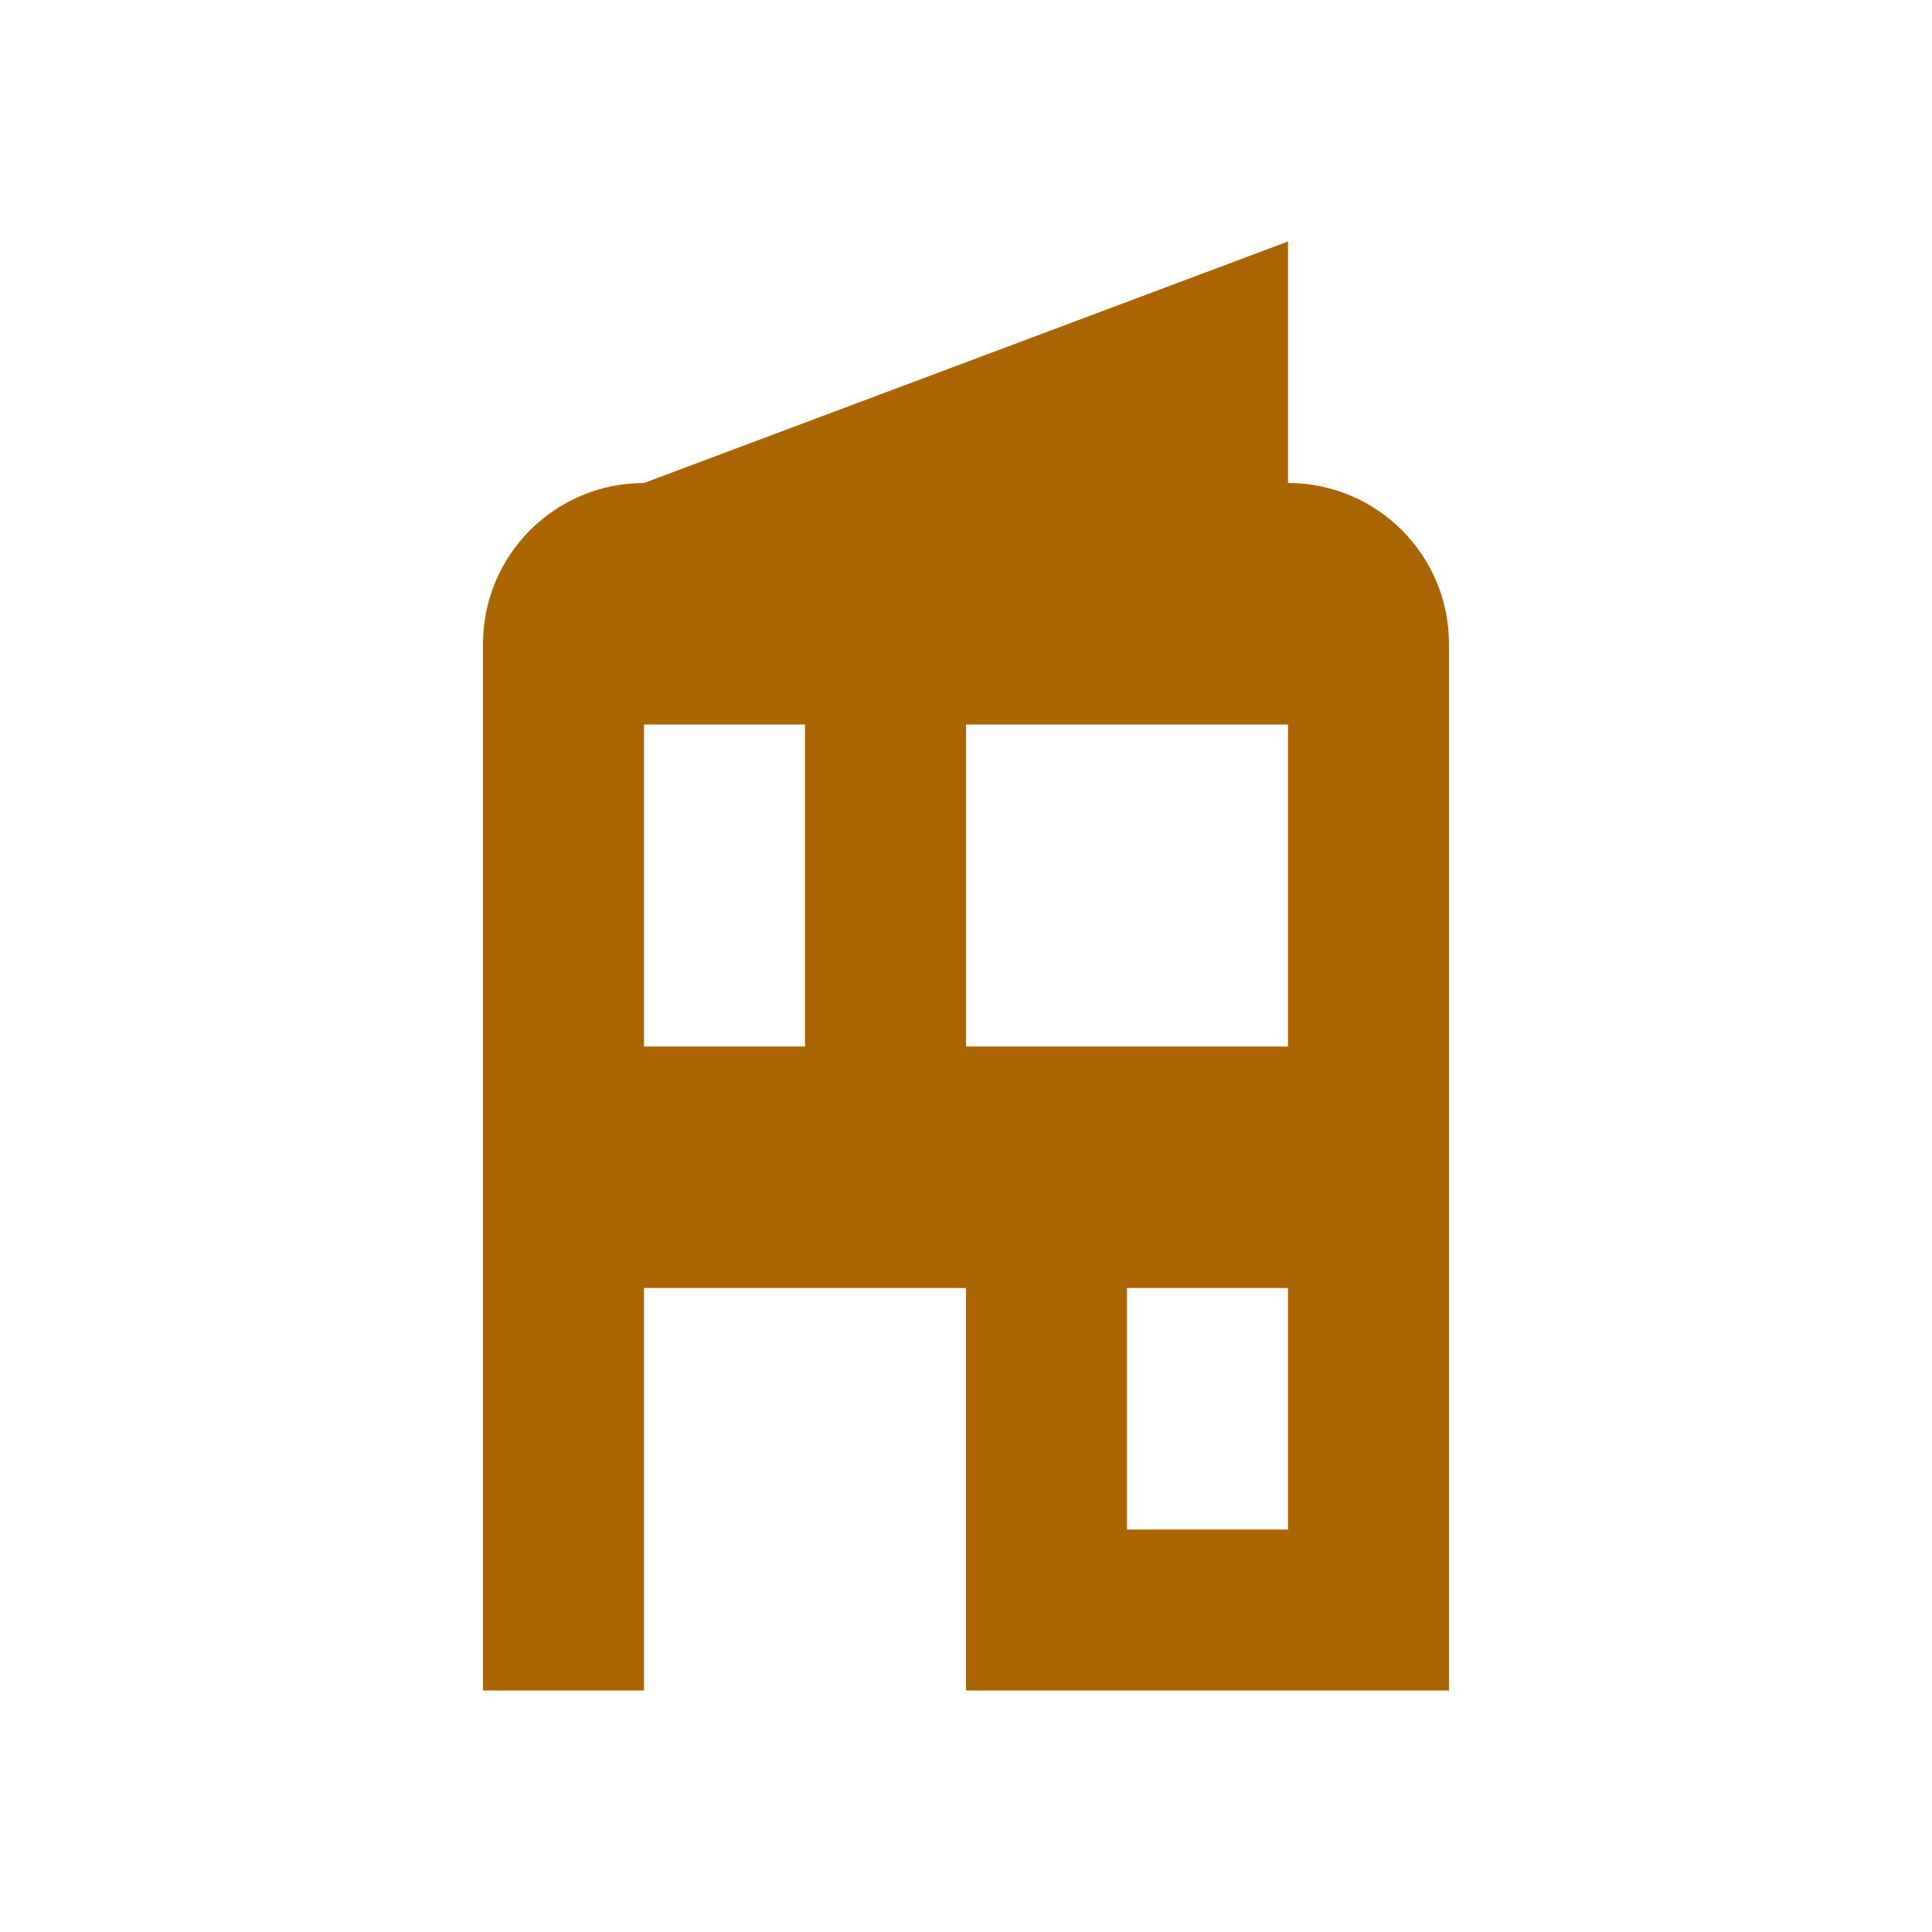 <?xml version="1.0" encoding="utf-8"?>
<!DOCTYPE svg PUBLIC "-//W3C//DTD SVG 1.1//EN" "http://www.w3.org/Graphics/SVG/1.1/DTD/svg11.dtd">
<svg xmlns="http://www.w3.org/2000/svg" xmlns:xlink="http://www.w3.org/1999/xlink" version="1.1" baseProfile="full" width="24" height="24" viewBox="0 0 24.00 24.00" enable-background="new 0 0 24.00 24.00" xml:space="preserve">
	<path fill="#AA6500" fill-opacity="1" stroke-width="0.2" stroke-linejoin="round" d="M 6,21L 6,8C 6,6.895 6.895,6 8,6L 16,3L 16,6C 17.105,6 18,6.895 18,8L 18,21L 12,21L 12,16L 8,16L 8,21L 6,21 Z M 14,19L 16,19L 16,16L 14,16L 14,19 Z M 8,13L 10,13L 10,9L 8,9L 8,13 Z M 12,13L 16,13L 16,9L 12,9L 12,13 Z "/>
</svg>
